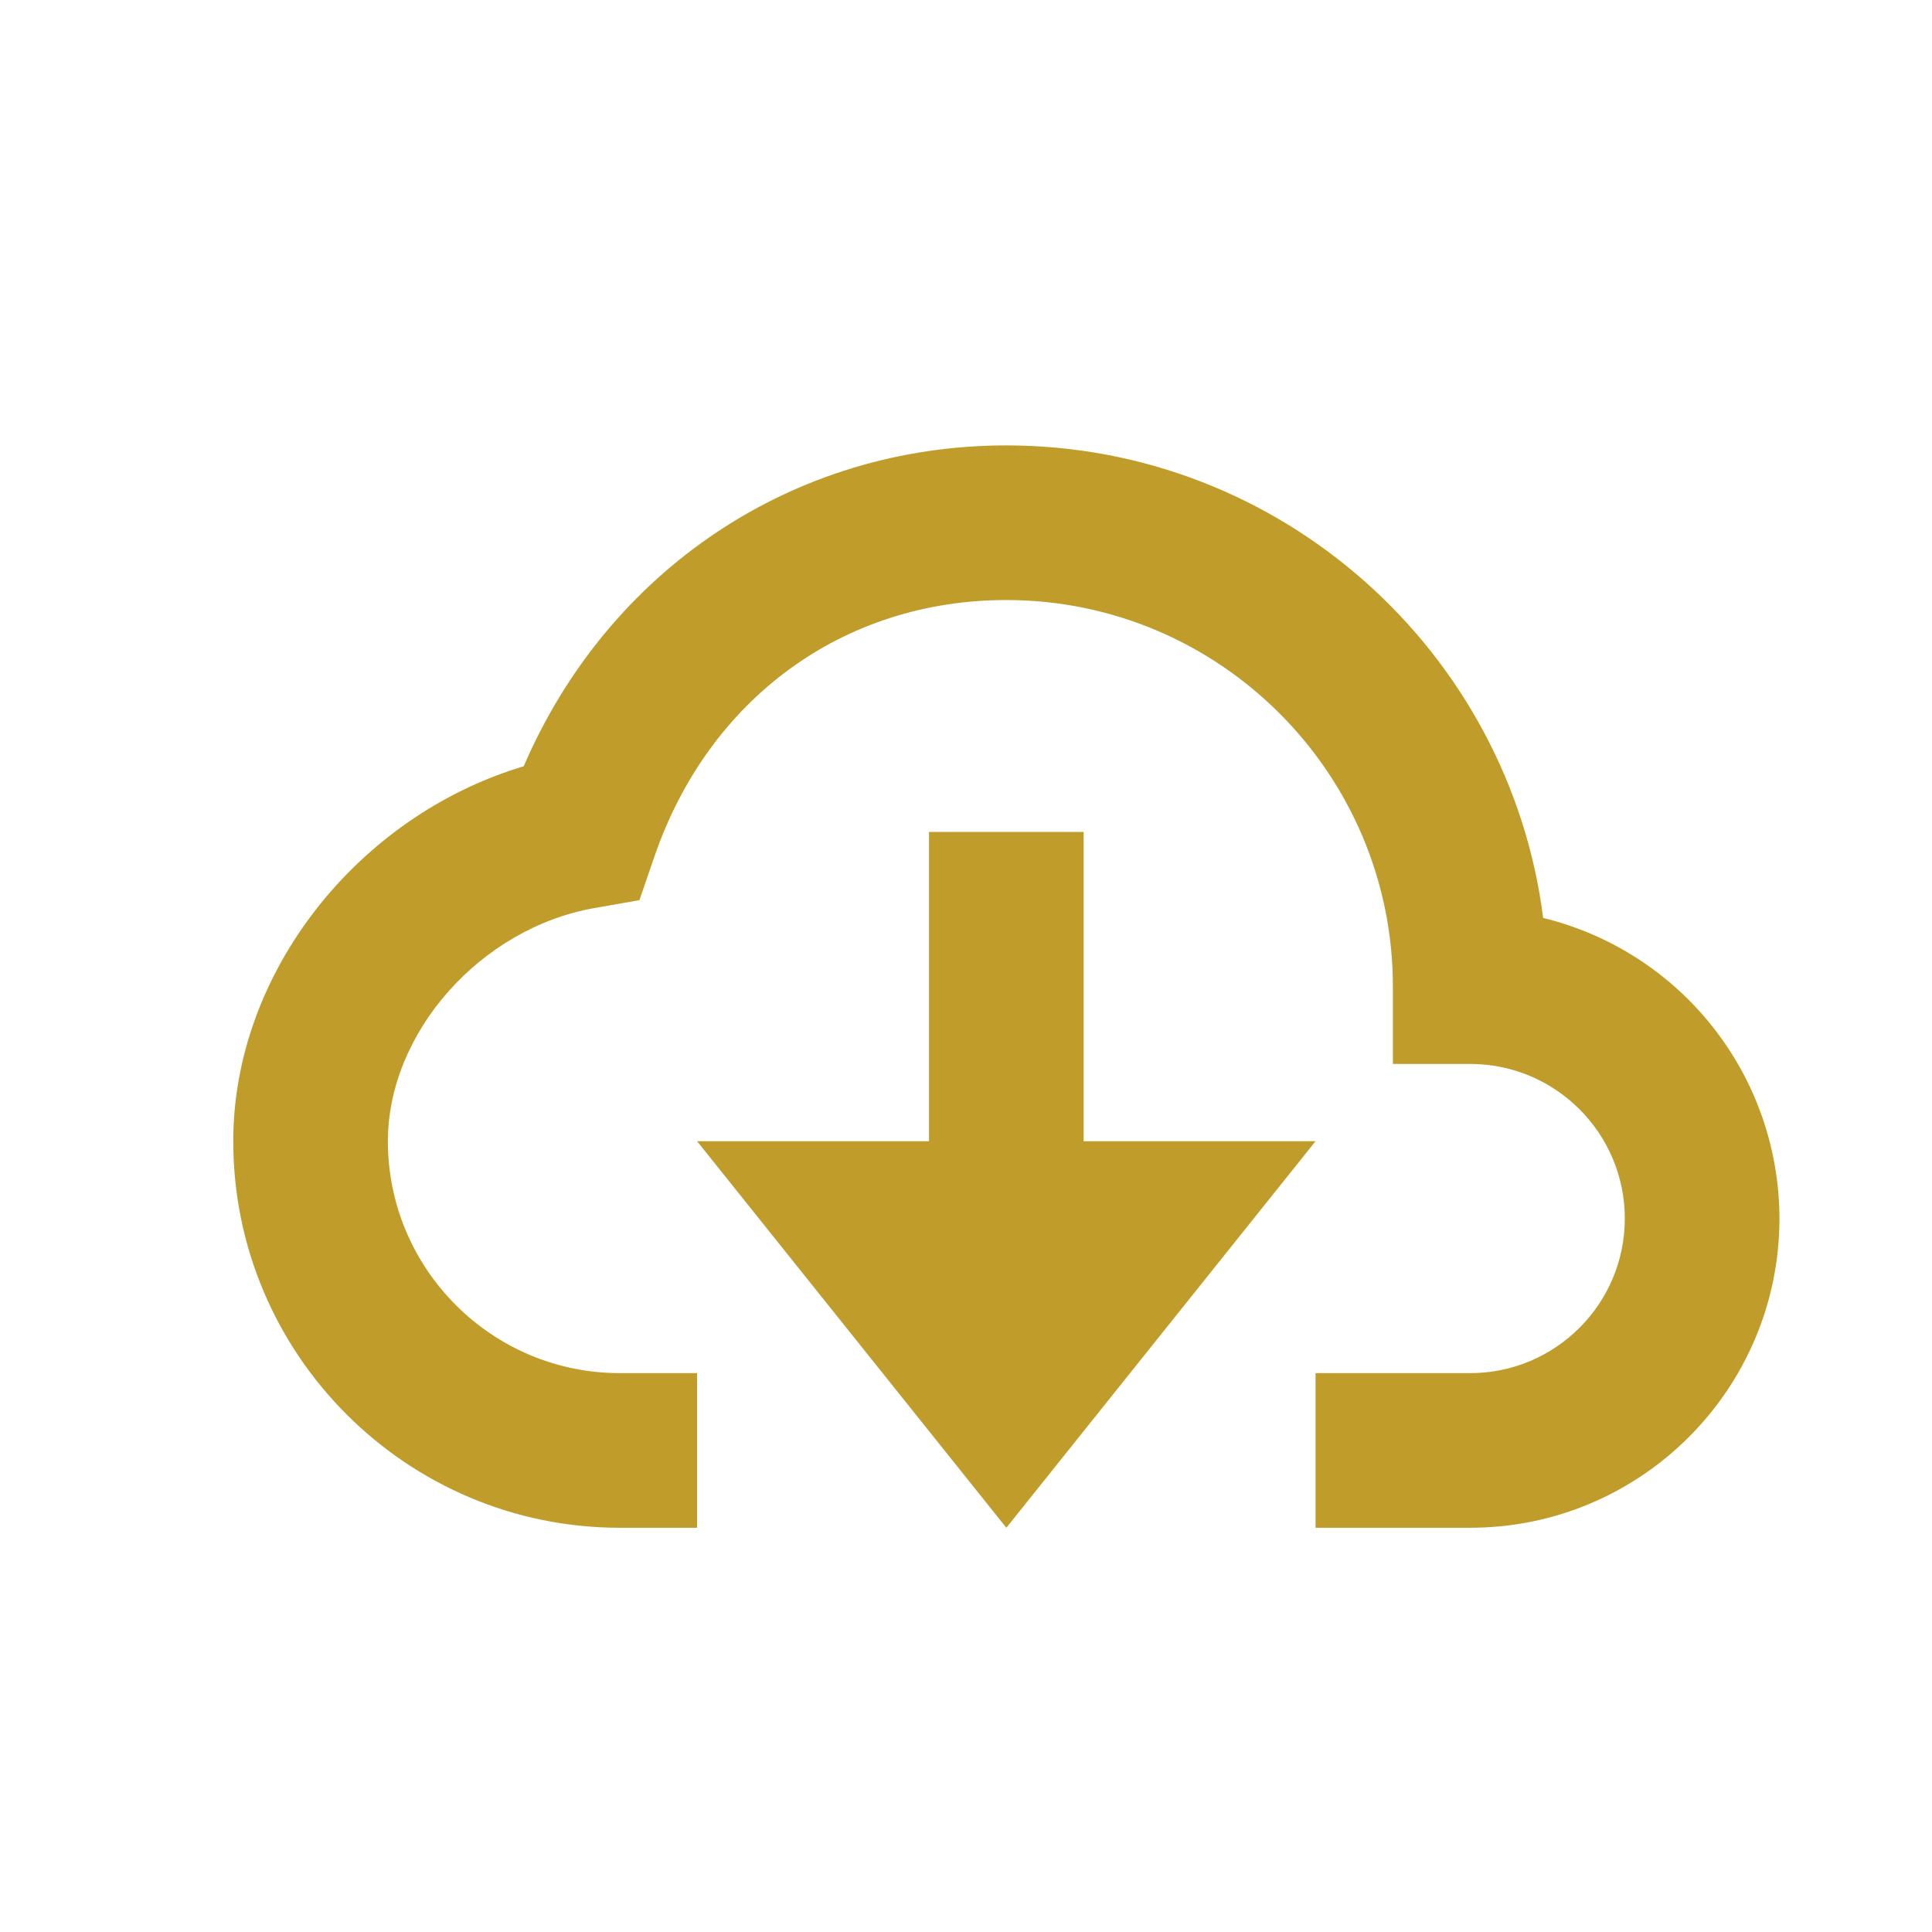 <svg width="26" height="26" viewBox="0 0 26 26" fill="none" xmlns="http://www.w3.org/2000/svg">
<path d="M20.767 12.353C20.313 8.772 17.246 5.994 13.543 5.994C10.675 5.994 8.185 7.67 7.048 10.312C4.813 10.98 3.139 13.09 3.139 15.358C3.139 18.226 5.472 20.56 8.341 20.56H9.381V18.479H8.341C6.62 18.479 5.22 17.079 5.22 15.358C5.22 13.897 6.467 12.489 8.001 12.22L8.605 12.114L8.805 11.533C9.536 9.399 11.352 8.075 13.543 8.075C16.411 8.075 18.745 10.409 18.745 13.277V14.318H19.785C20.933 14.318 21.866 15.251 21.866 16.398C21.866 17.546 20.933 18.479 19.785 18.479H17.704V20.56H19.785C22.081 20.56 23.947 18.694 23.947 16.398C23.946 15.466 23.632 14.56 23.055 13.827C22.479 13.094 21.674 12.575 20.767 12.353Z" fill="#C09D2A"/>
<path d="M14.583 15.358V11.196H12.502V15.358H9.381L13.543 20.56L17.704 15.358H14.583Z" fill="#C09D2A"/>
</svg>
